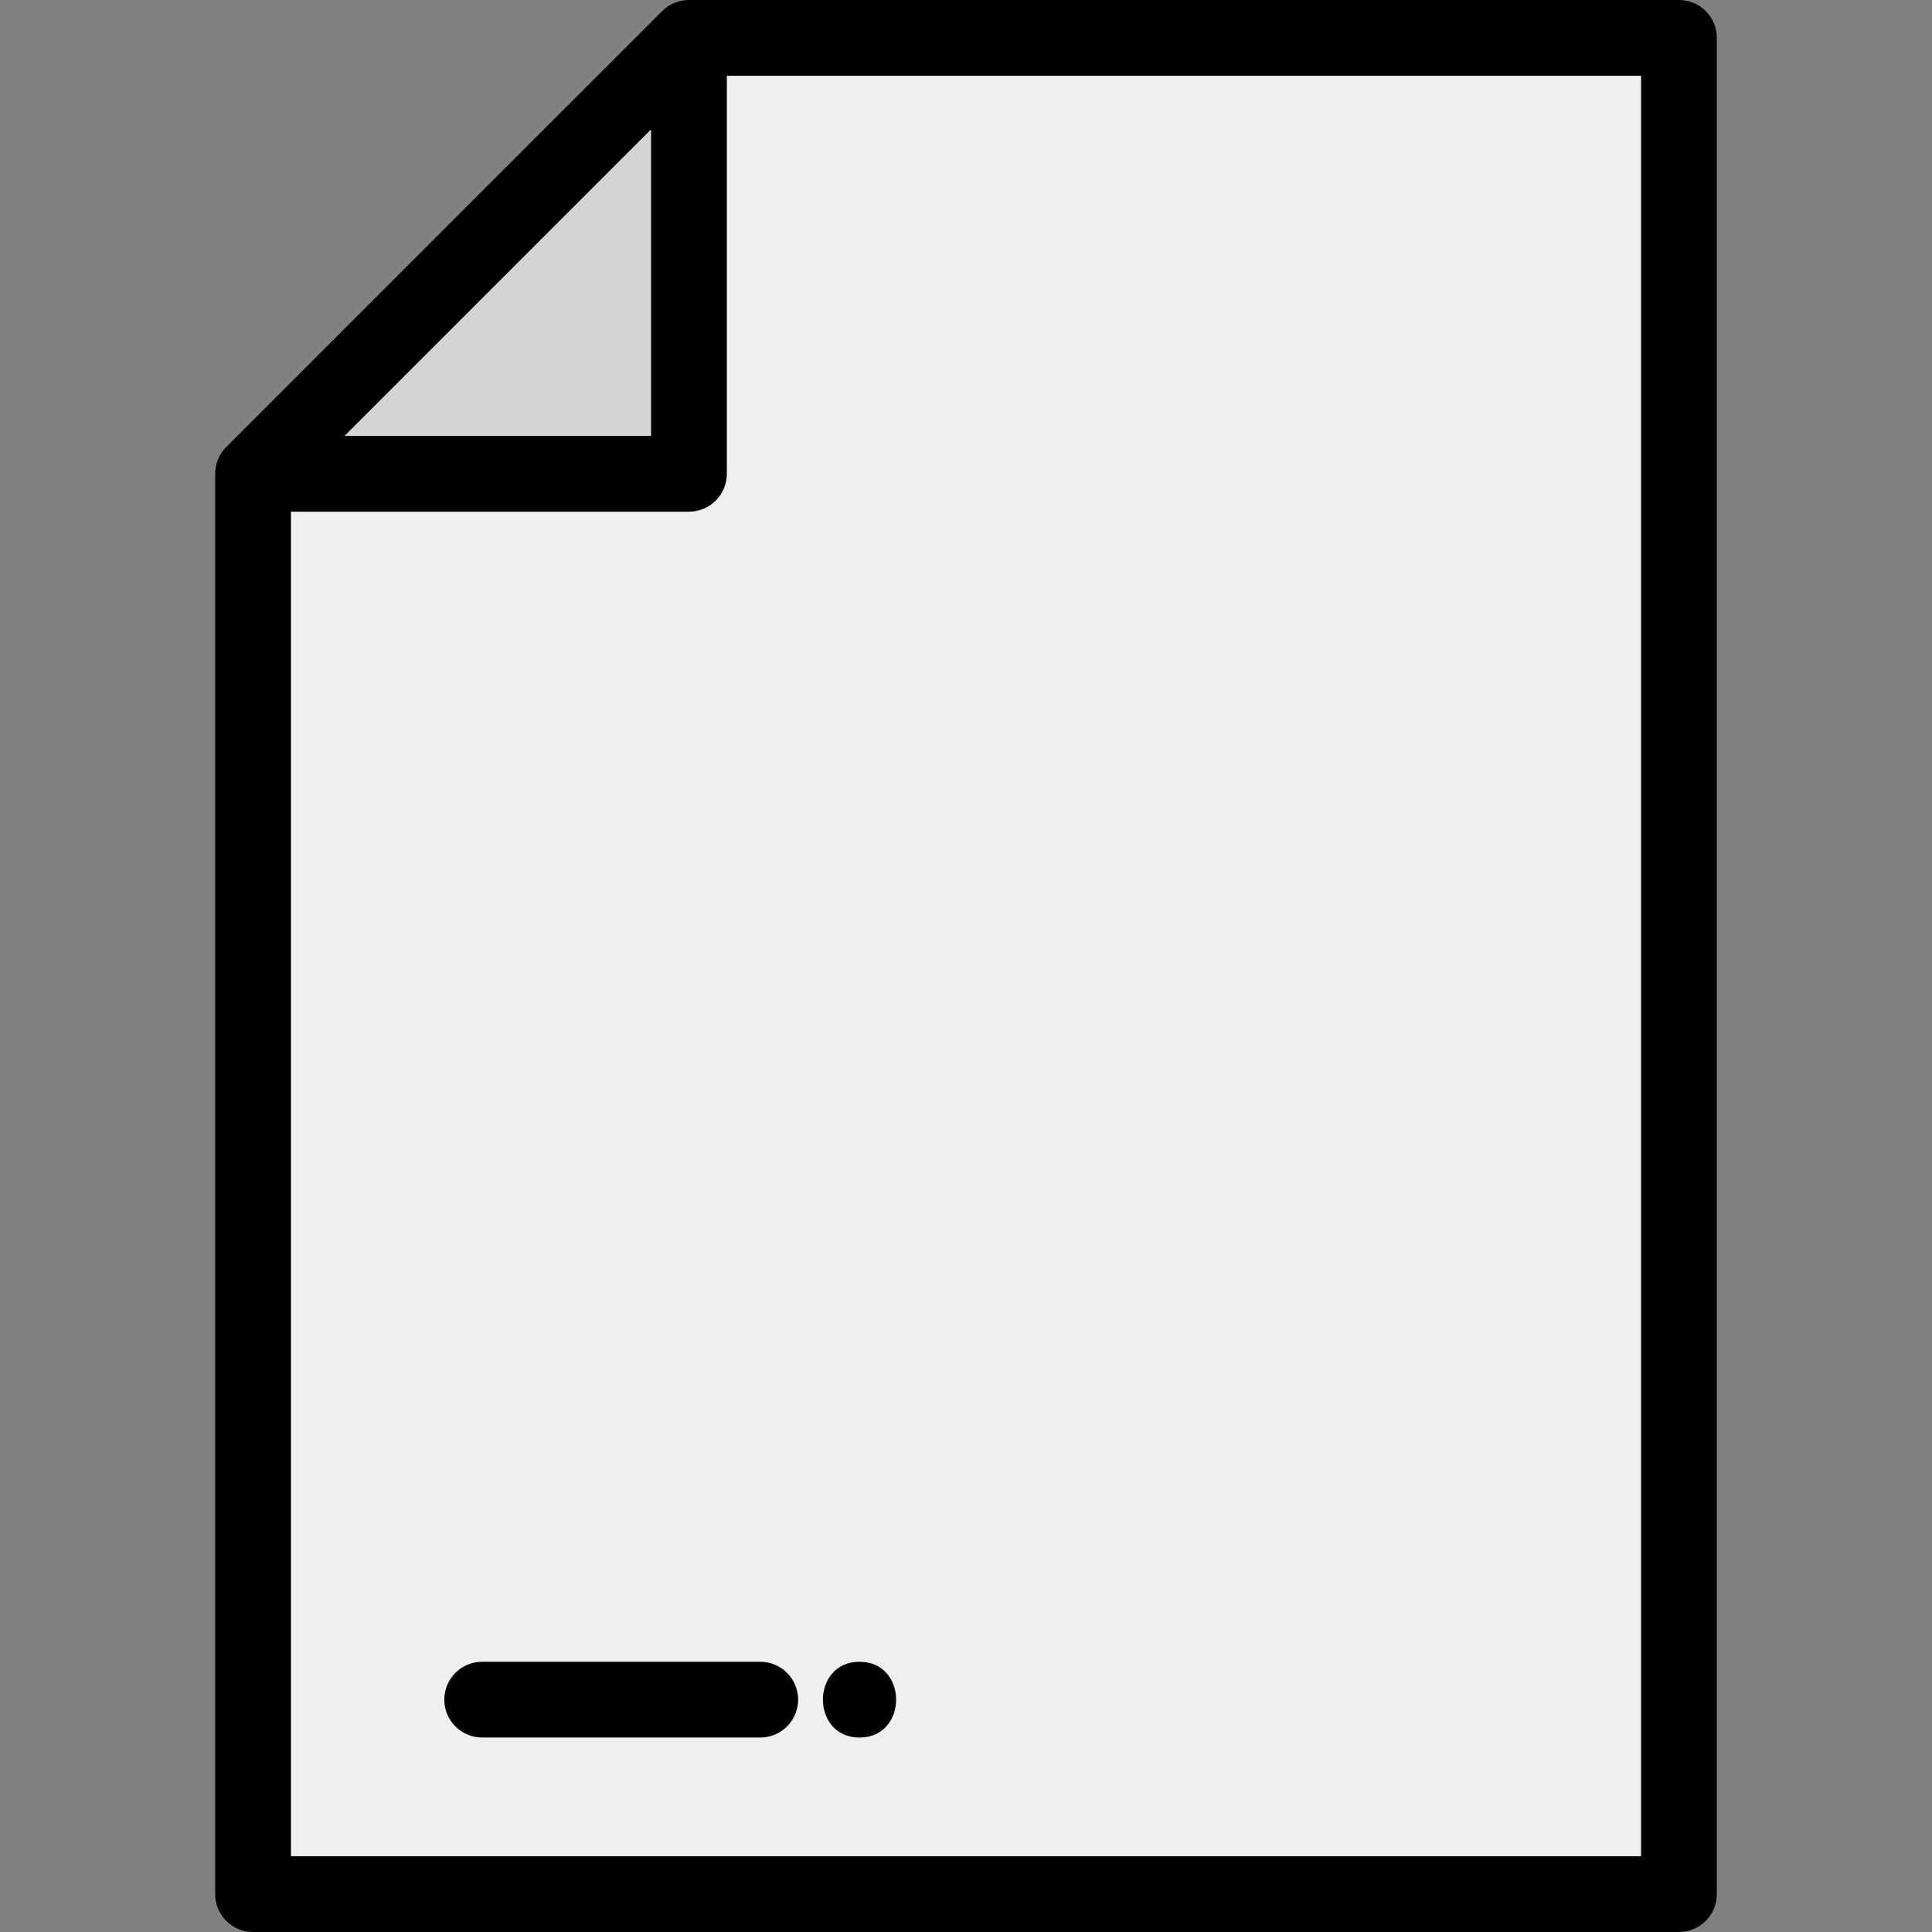 <?xml version="1.0" encoding="iso-8859-1"?>
<!-- Generator: Adobe Illustrator 19.0.0, SVG Export Plug-In . SVG Version: 6.00 Build 0)  -->
<svg version="1.1" id="Capa_1" xmlns="http://www.w3.org/2000/svg" x="0px" y="0px"
     viewBox="0 0 512 512" style="enable-background:new 0 0 512 512;" xml:space="preserve">
<rect x="0" y="0" width="512" height="512" fill="#808080" stroke="none"/>
<polygon style="fill:#EFEFEF;" points="65.054,503.969 65.054,123.553 180.575,123.553 180.575,8.031 446.946,8.031 
	446.946,503.969 "/>
<polygon style="fill:#D4D4D4;" points="62.214,127.568 184.591,5.191 184.591,127.568 "/>
<path d="M117.744,450.426c0,5.545,4.495,10.039,10.039,10.039h73.687c5.545,0,10.039-4.495,10.039-10.039
	c0-5.545-4.495-10.039-10.039-10.039h-73.687C122.239,440.387,117.744,444.882,117.744,450.426z"/>
<path d="M227.783,460.466c12.919,0,12.941-20.078,0-20.078C214.863,440.387,214.842,460.466,227.783,460.466z"/>
<path d="M444.938,512c5.544,0,10.039-4.495,10.039-10.039V10.039C454.977,4.495,450.482,0,444.938,0H182.583
	c-0.047,0-0.091,0.006-0.139,0.007c-0.283,0.004-0.566,0.015-0.847,0.043c-0.167,0.016-0.329,0.047-0.494,0.071
	c-0.16,0.023-0.319,0.041-0.478,0.073c-0.18,0.036-0.354,0.084-0.531,0.13c-0.141,0.036-0.282,0.066-0.422,0.108
	c-0.172,0.052-0.338,0.116-0.506,0.177c-0.141,0.051-0.283,0.097-0.422,0.155c-0.158,0.065-0.308,0.142-0.462,0.214
	c-0.144,0.068-0.288,0.132-0.43,0.207c-0.147,0.078-0.286,0.168-0.429,0.253c-0.139,0.083-0.28,0.162-0.416,0.252
	c-0.156,0.104-0.302,0.22-0.452,0.332c-0.112,0.084-0.228,0.163-0.338,0.253c-0.257,0.211-0.504,0.433-0.739,0.668L59.964,118.461
	c-0.235,0.234-0.457,0.481-0.667,0.738c-0.091,0.111-0.172,0.23-0.258,0.344c-0.11,0.147-0.224,0.291-0.327,0.445
	c-0.093,0.14-0.174,0.283-0.259,0.426c-0.083,0.139-0.17,0.274-0.246,0.418c-0.077,0.145-0.143,0.294-0.213,0.442
	c-0.07,0.15-0.145,0.296-0.209,0.449c-0.059,0.143-0.106,0.289-0.159,0.434c-0.059,0.164-0.121,0.325-0.173,0.493
	c-0.043,0.145-0.075,0.291-0.112,0.437c-0.043,0.172-0.091,0.34-0.125,0.515c-0.033,0.167-0.052,0.335-0.077,0.504
	c-0.023,0.156-0.052,0.309-0.067,0.467c-0.03,0.306-0.044,0.614-0.046,0.922c0,0.022-0.003,0.044-0.003,0.067v376.401
	c0,5.545,4.495,10.039,10.039,10.039H444.938z M192.622,20.078h242.276v471.843H77.101V135.6h105.482
	c5.545,0,10.039-4.495,10.039-10.039V20.078z M91.299,115.521l81.245-81.245v81.245H91.299z"/>
</svg>
